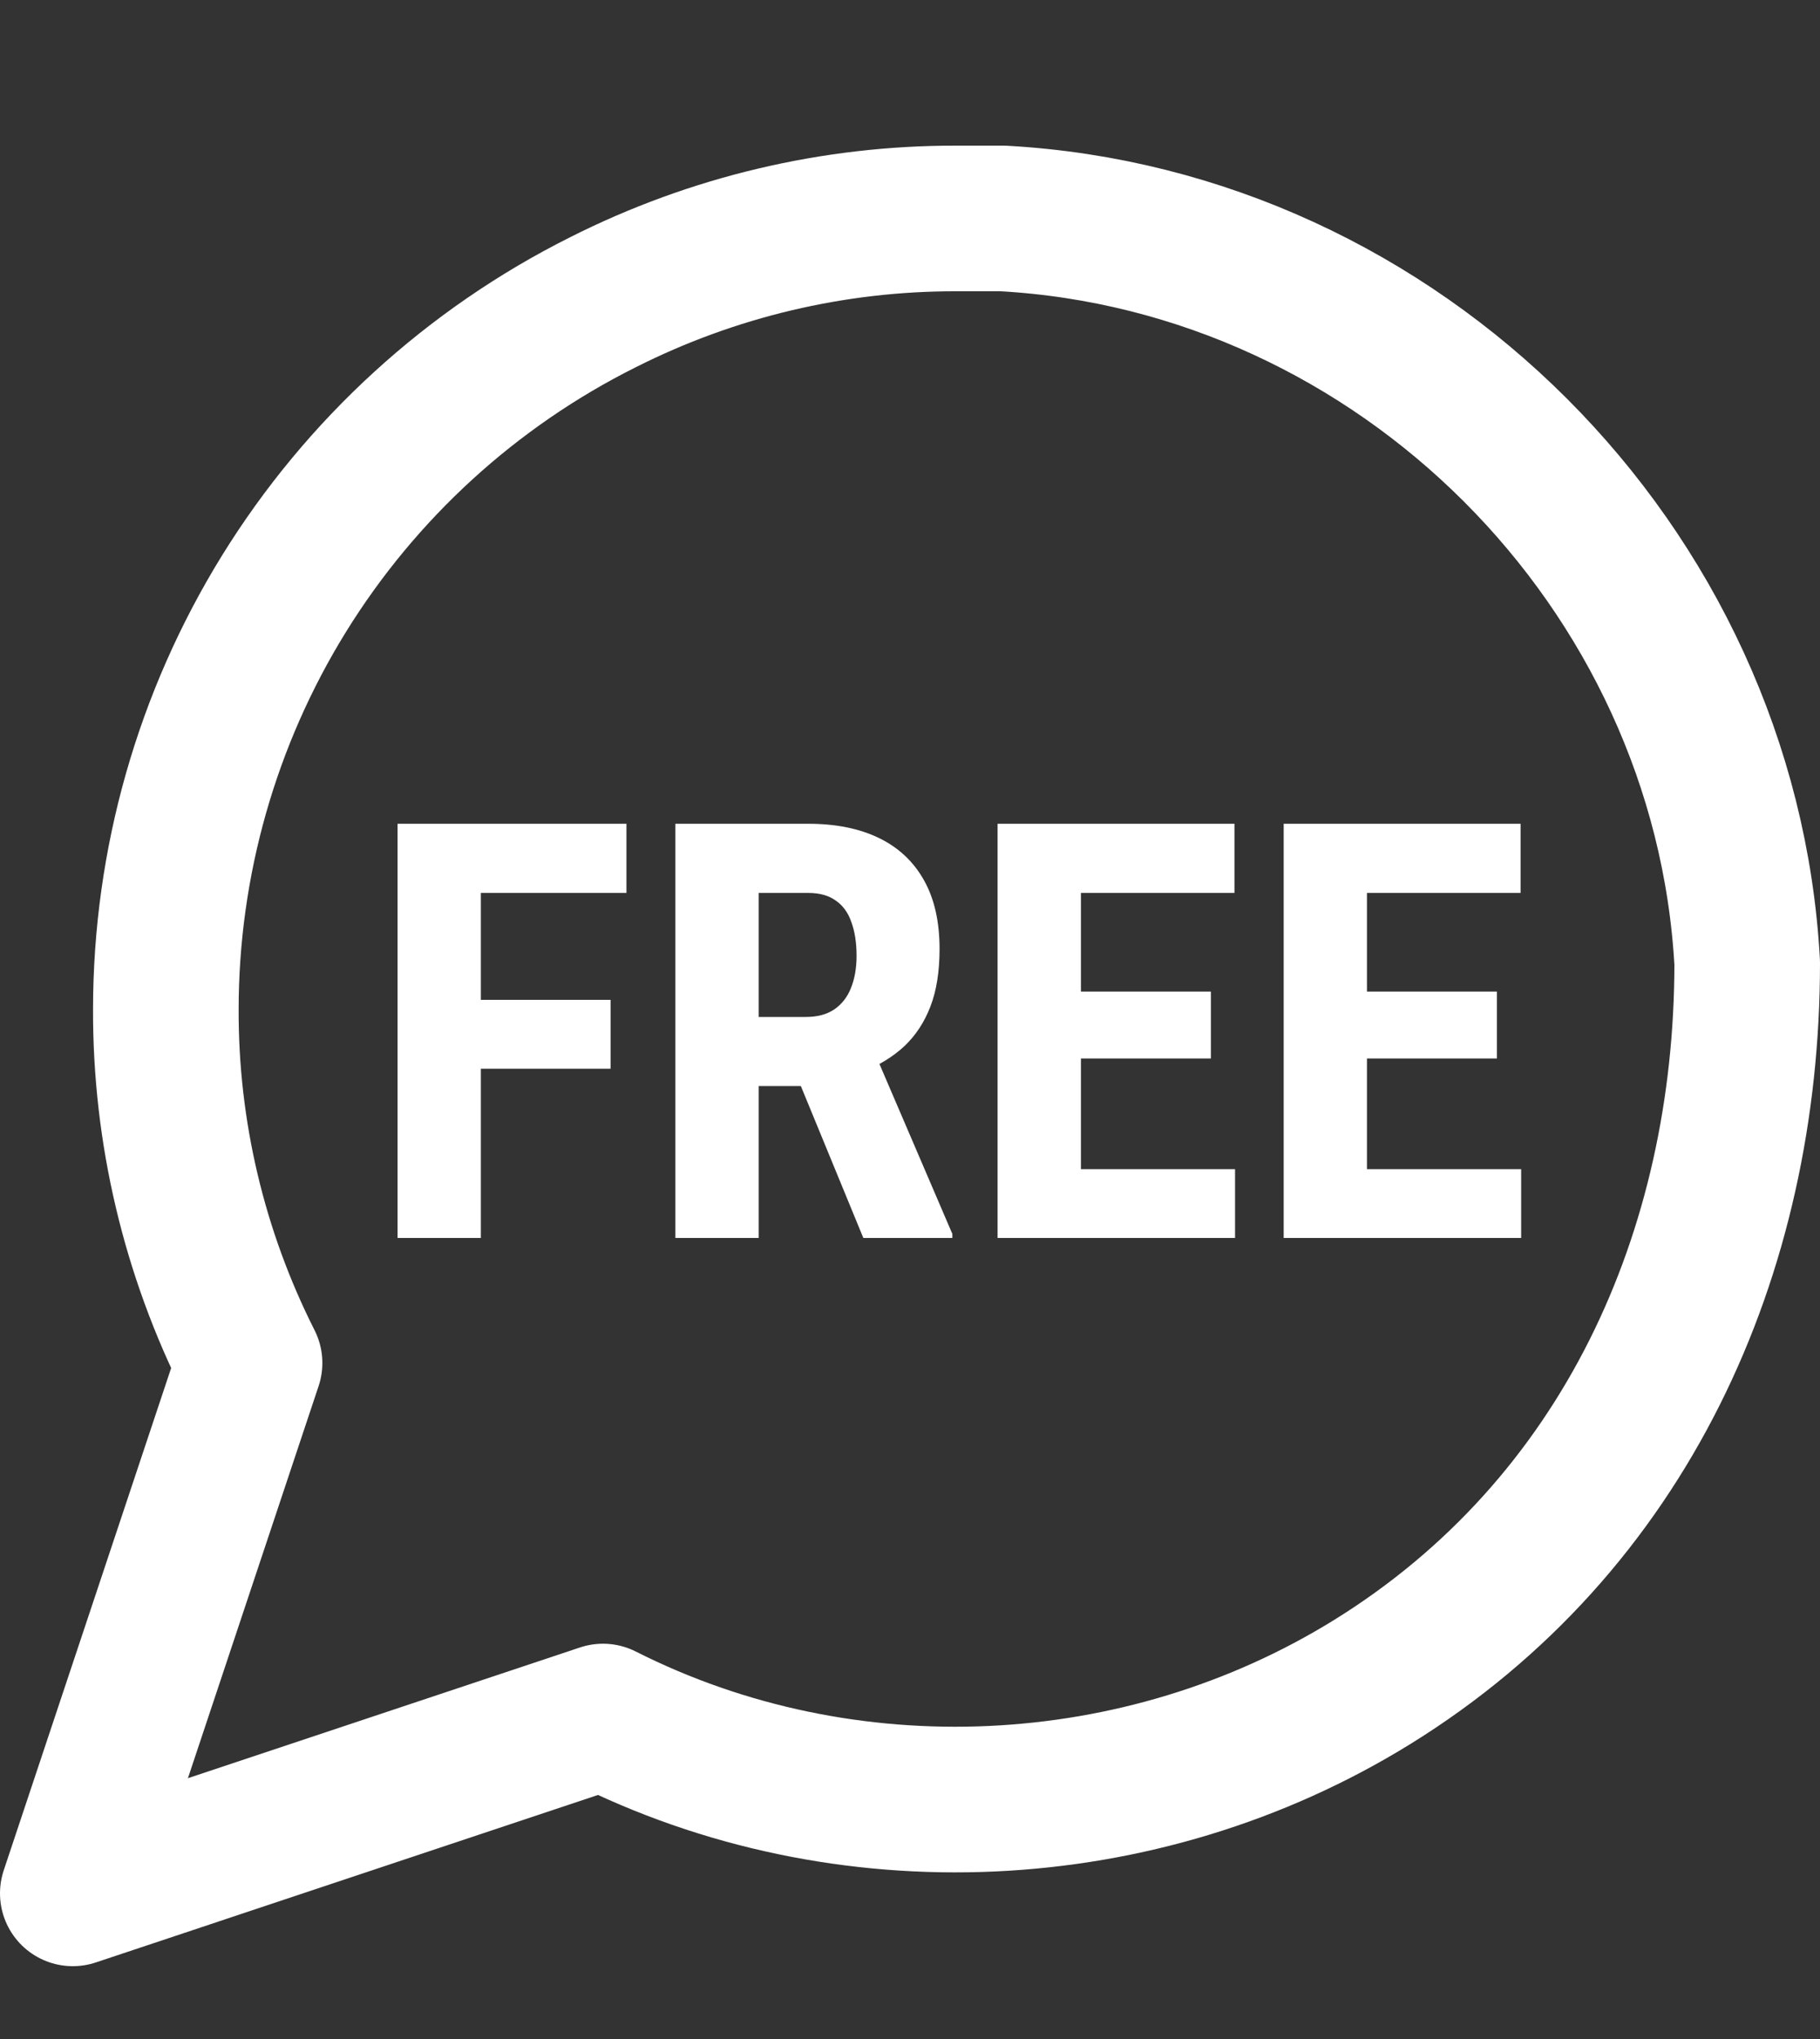 <svg width="25" height="28" viewBox="0 0 25 28" fill="none" xmlns="http://www.w3.org/2000/svg">
<rect x="0" y="0" width="25" height="28" fill="#333333" stroke="none"/>
<path d="M3.428 18.717L1 26L8.283 23.572C11.61 25.253 15.679 25.058 18.847 23.099C22.325 20.948 24 17.205 24 13.222C23.7 7.779 19.221 3.3 13.778 3H13.139C11.452 2.996 9.789 3.39 8.283 4.15C6.479 5.052 4.962 6.438 3.901 8.153C2.841 9.868 2.279 11.845 2.278 13.861C2.273 15.548 2.667 17.211 3.428 18.717Z" stroke="white" stroke-width="2" stroke-linecap="round" stroke-linejoin="round"/>
<path d="M6.605 11.312V17H5.461V11.312H6.605ZM8.387 13.73V14.676H6.316V13.73H8.387ZM8.605 11.312V12.262H6.316V11.312H8.605ZM9.277 11.312H11.102C11.482 11.312 11.806 11.378 12.074 11.508C12.342 11.638 12.548 11.831 12.691 12.086C12.835 12.341 12.906 12.656 12.906 13.031C12.906 13.338 12.865 13.602 12.781 13.82C12.698 14.037 12.579 14.217 12.426 14.363C12.272 14.507 12.088 14.621 11.875 14.707L11.527 14.914H10.047L10.043 13.965H11.07C11.227 13.965 11.355 13.931 11.457 13.863C11.561 13.793 11.638 13.695 11.688 13.57C11.74 13.443 11.766 13.294 11.766 13.125C11.766 12.945 11.742 12.792 11.695 12.664C11.651 12.534 11.579 12.435 11.48 12.367C11.384 12.297 11.258 12.262 11.102 12.262H10.422V17H9.277V11.312ZM11.859 17L10.816 14.465L12.016 14.461L13.082 16.945V17H11.859ZM16.965 16.055V17H14.492V16.055H16.965ZM14.848 11.312V17H13.703V11.312H14.848ZM16.633 13.617V14.535H14.492V13.617H16.633ZM16.957 11.312V12.262H14.492V11.312H16.957ZM20.895 16.055V17H18.422V16.055H20.895ZM18.777 11.312V17H17.633V11.312H18.777ZM20.562 13.617V14.535H18.422V13.617H20.562ZM20.887 11.312V12.262H18.422V11.312H20.887Z" fill="white"/>
</svg>
